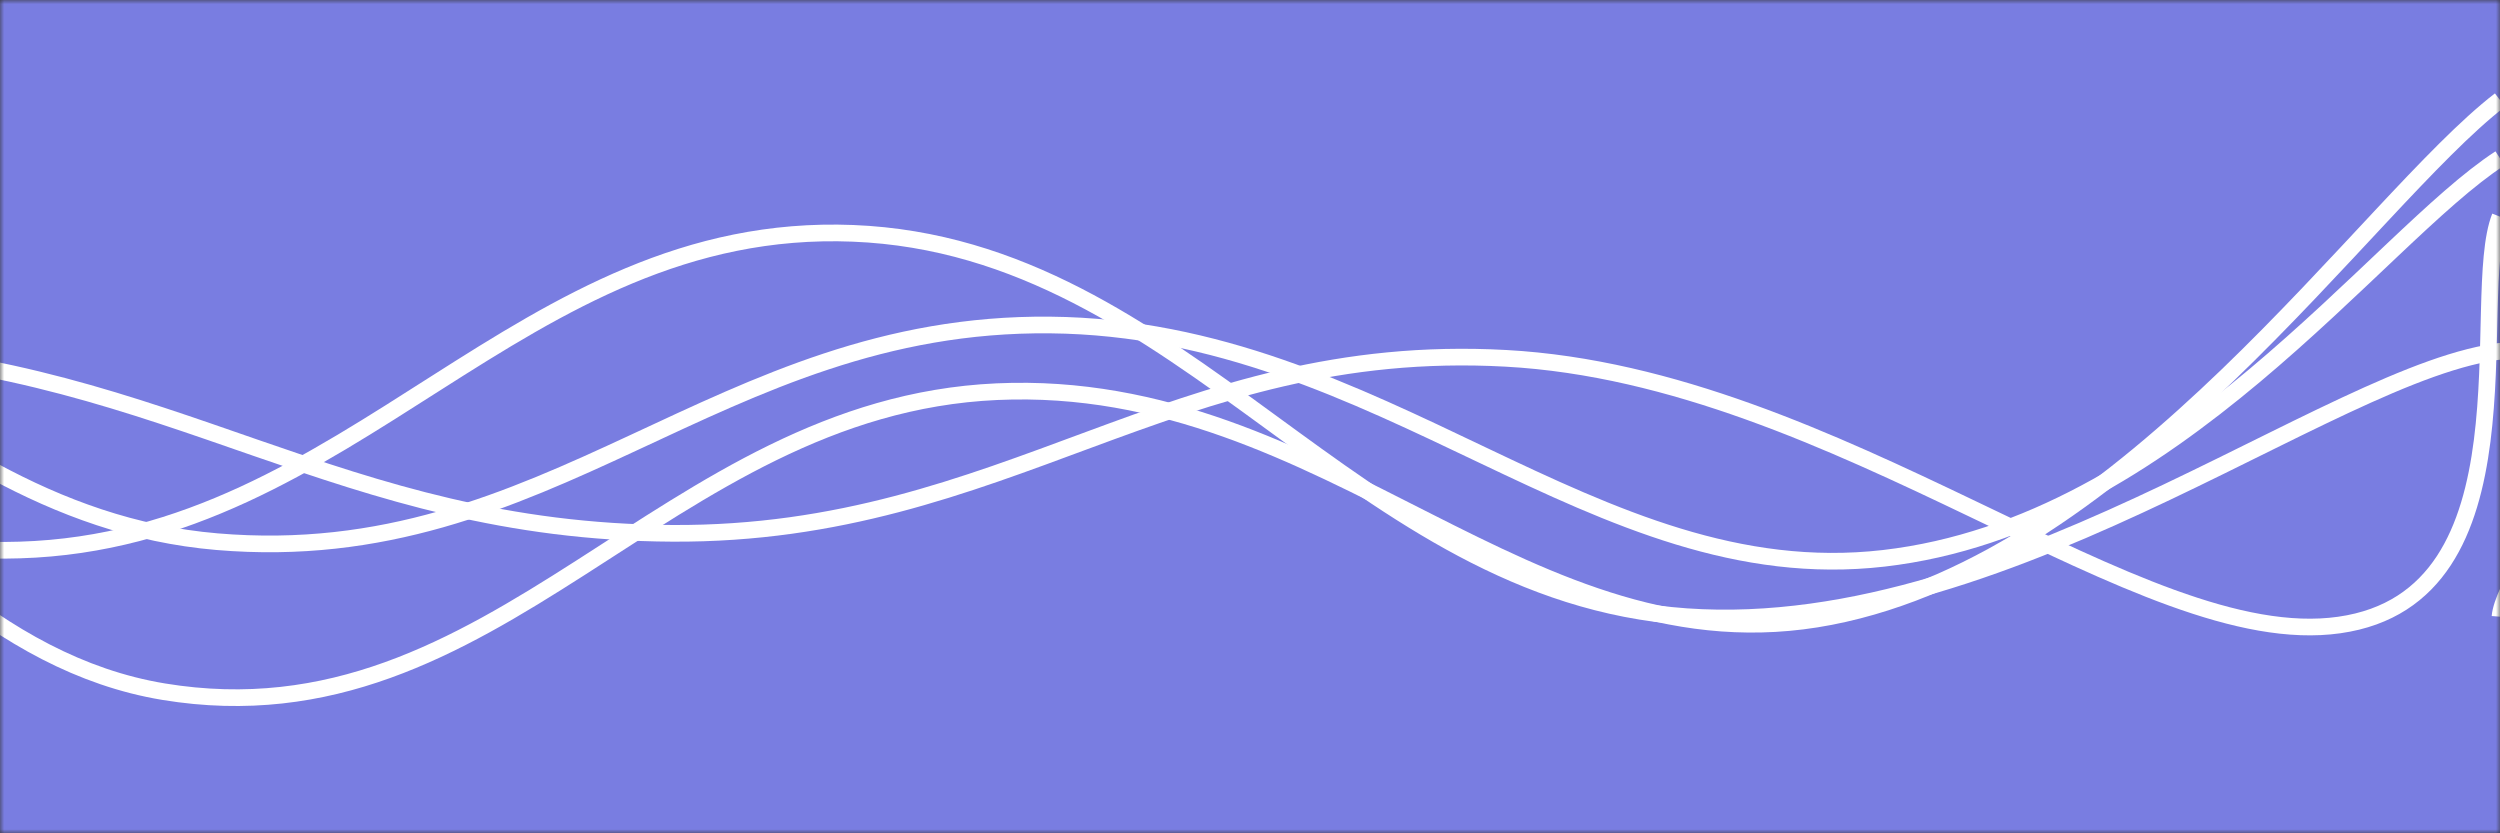 <svg xmlns="http://www.w3.org/2000/svg" version="1.1" xmlns:xlink="http://www.w3.org/1999/xlink" xmlns:svgjs="http://svgjs.com/svgjs" width="300" height="100" preserveAspectRatio="none" viewBox="0 0 300 100"><rect x="0" y="0" width="300" height="100" fill="#333333" stroke="none"/><g mask="url(&quot;#SvgjsMask1015&quot;)" fill="none"><rect width="300" height="100" x="0" y="0" fill="rgba(121, 125, 225, 1)"></rect><path d="M -97.637,34 C -77.64,40.4 -37.64,67.2 2.363,66 C 42.36,64.8 62.36,26.4 102.363,28 C 142.36,29.6 162.36,71.2 202.363,74 C 242.36,76.8 282.84,42 302.363,42 C 321.89,42 300.47,67.6 300,74" stroke="rgba(255, 255, 255, 1)" stroke-width="2"></path><path d="M -173.966,78 C -153.97,66.8 -113.97,24.6 -73.966,22 C -33.97,19.4 -13.97,61.6 26.034,65 C 66.03,68.4 86.03,38.6 126.034,39 C 166.03,39.4 191.24,71 226.034,67 C 260.83,63 285.21,28.6 300,19" stroke="rgba(255, 255, 255, 1)" stroke-width="2"></path><path d="M -119.28,53 C -99.28,50.8 -59.28,39.8 -19.28,42 C 20.72,44.2 40.72,63.8 80.72,64 C 120.72,64.2 140.72,40.8 180.72,43 C 220.72,45.2 256.86,78.4 280.72,75 C 304.58,71.6 296.14,35.8 300,26" stroke="rgba(255, 255, 255, 1)" stroke-width="2"></path><path d="M -180.369,74 C -160.37,62 -120.37,12.2 -80.369,14 C -40.37,15.8 -20.37,76.4 19.631,83 C 59.63,89.6 79.63,48.8 119.631,47 C 159.63,45.2 183.56,81 219.631,74 C 255.7,67 283.93,24.4 300,12" stroke="rgba(255, 255, 255, 1)" stroke-width="2"></path></g><defs><mask id="SvgjsMask1015"><rect width="300" height="100" fill="#ffffff"></rect></mask></defs></svg>